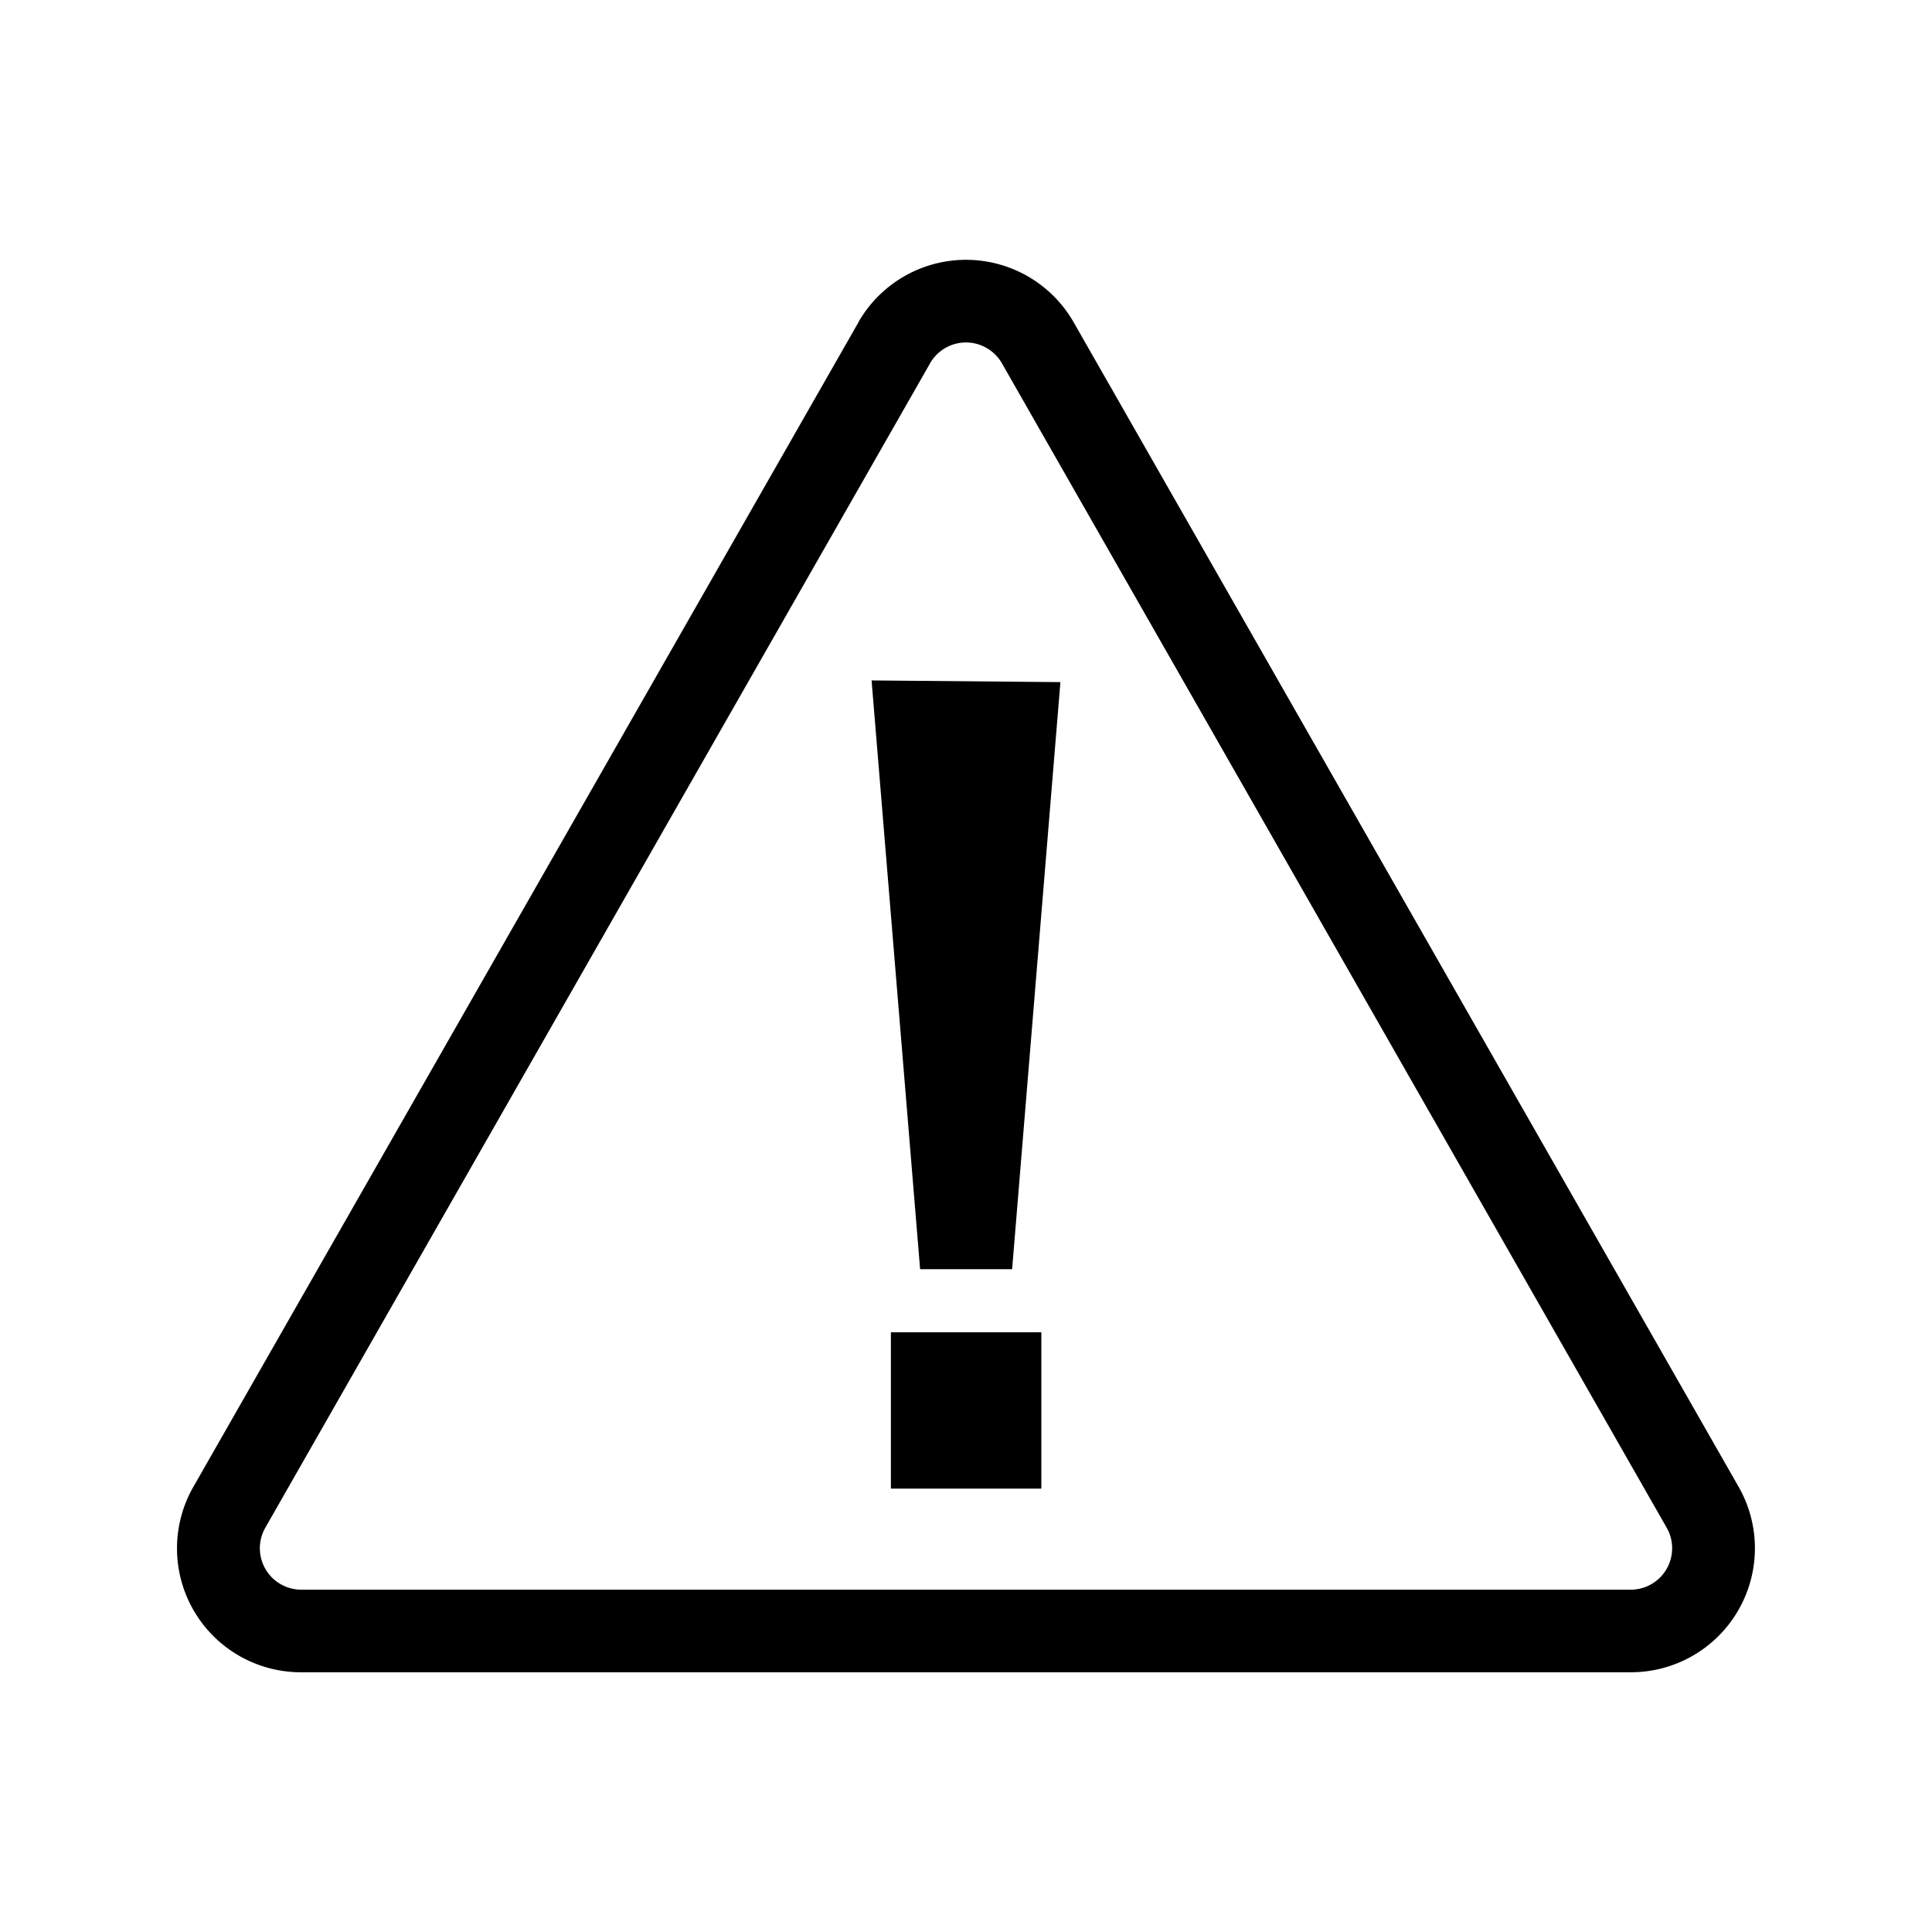 <svg viewBox="0 0 16 16" fill="currentColor" xmlns="http://www.w3.org/2000/svg"><path d="M7.109 2.668a1.027 1.027 0 0 1 1.782 0l5.508 9.646a1.027 1.027 0 0 1-.892 1.535H2.493a1.026 1.026 0 0 1-.892-1.535L7.11 2.668zm1.06.213a.342.342 0 0 0-.466.127l-5.507 9.646a.343.343 0 0 0 .297.511h11.014a.343.343 0 0 0 .297-.511L8.297 3.008a.342.342 0 0 0-.128-.127zm.455 9.447H7.378v-1.295h1.246v1.295zm.158-6.68l-.4 4.863H7.62l-.402-4.876 1.563.014z"/></svg>